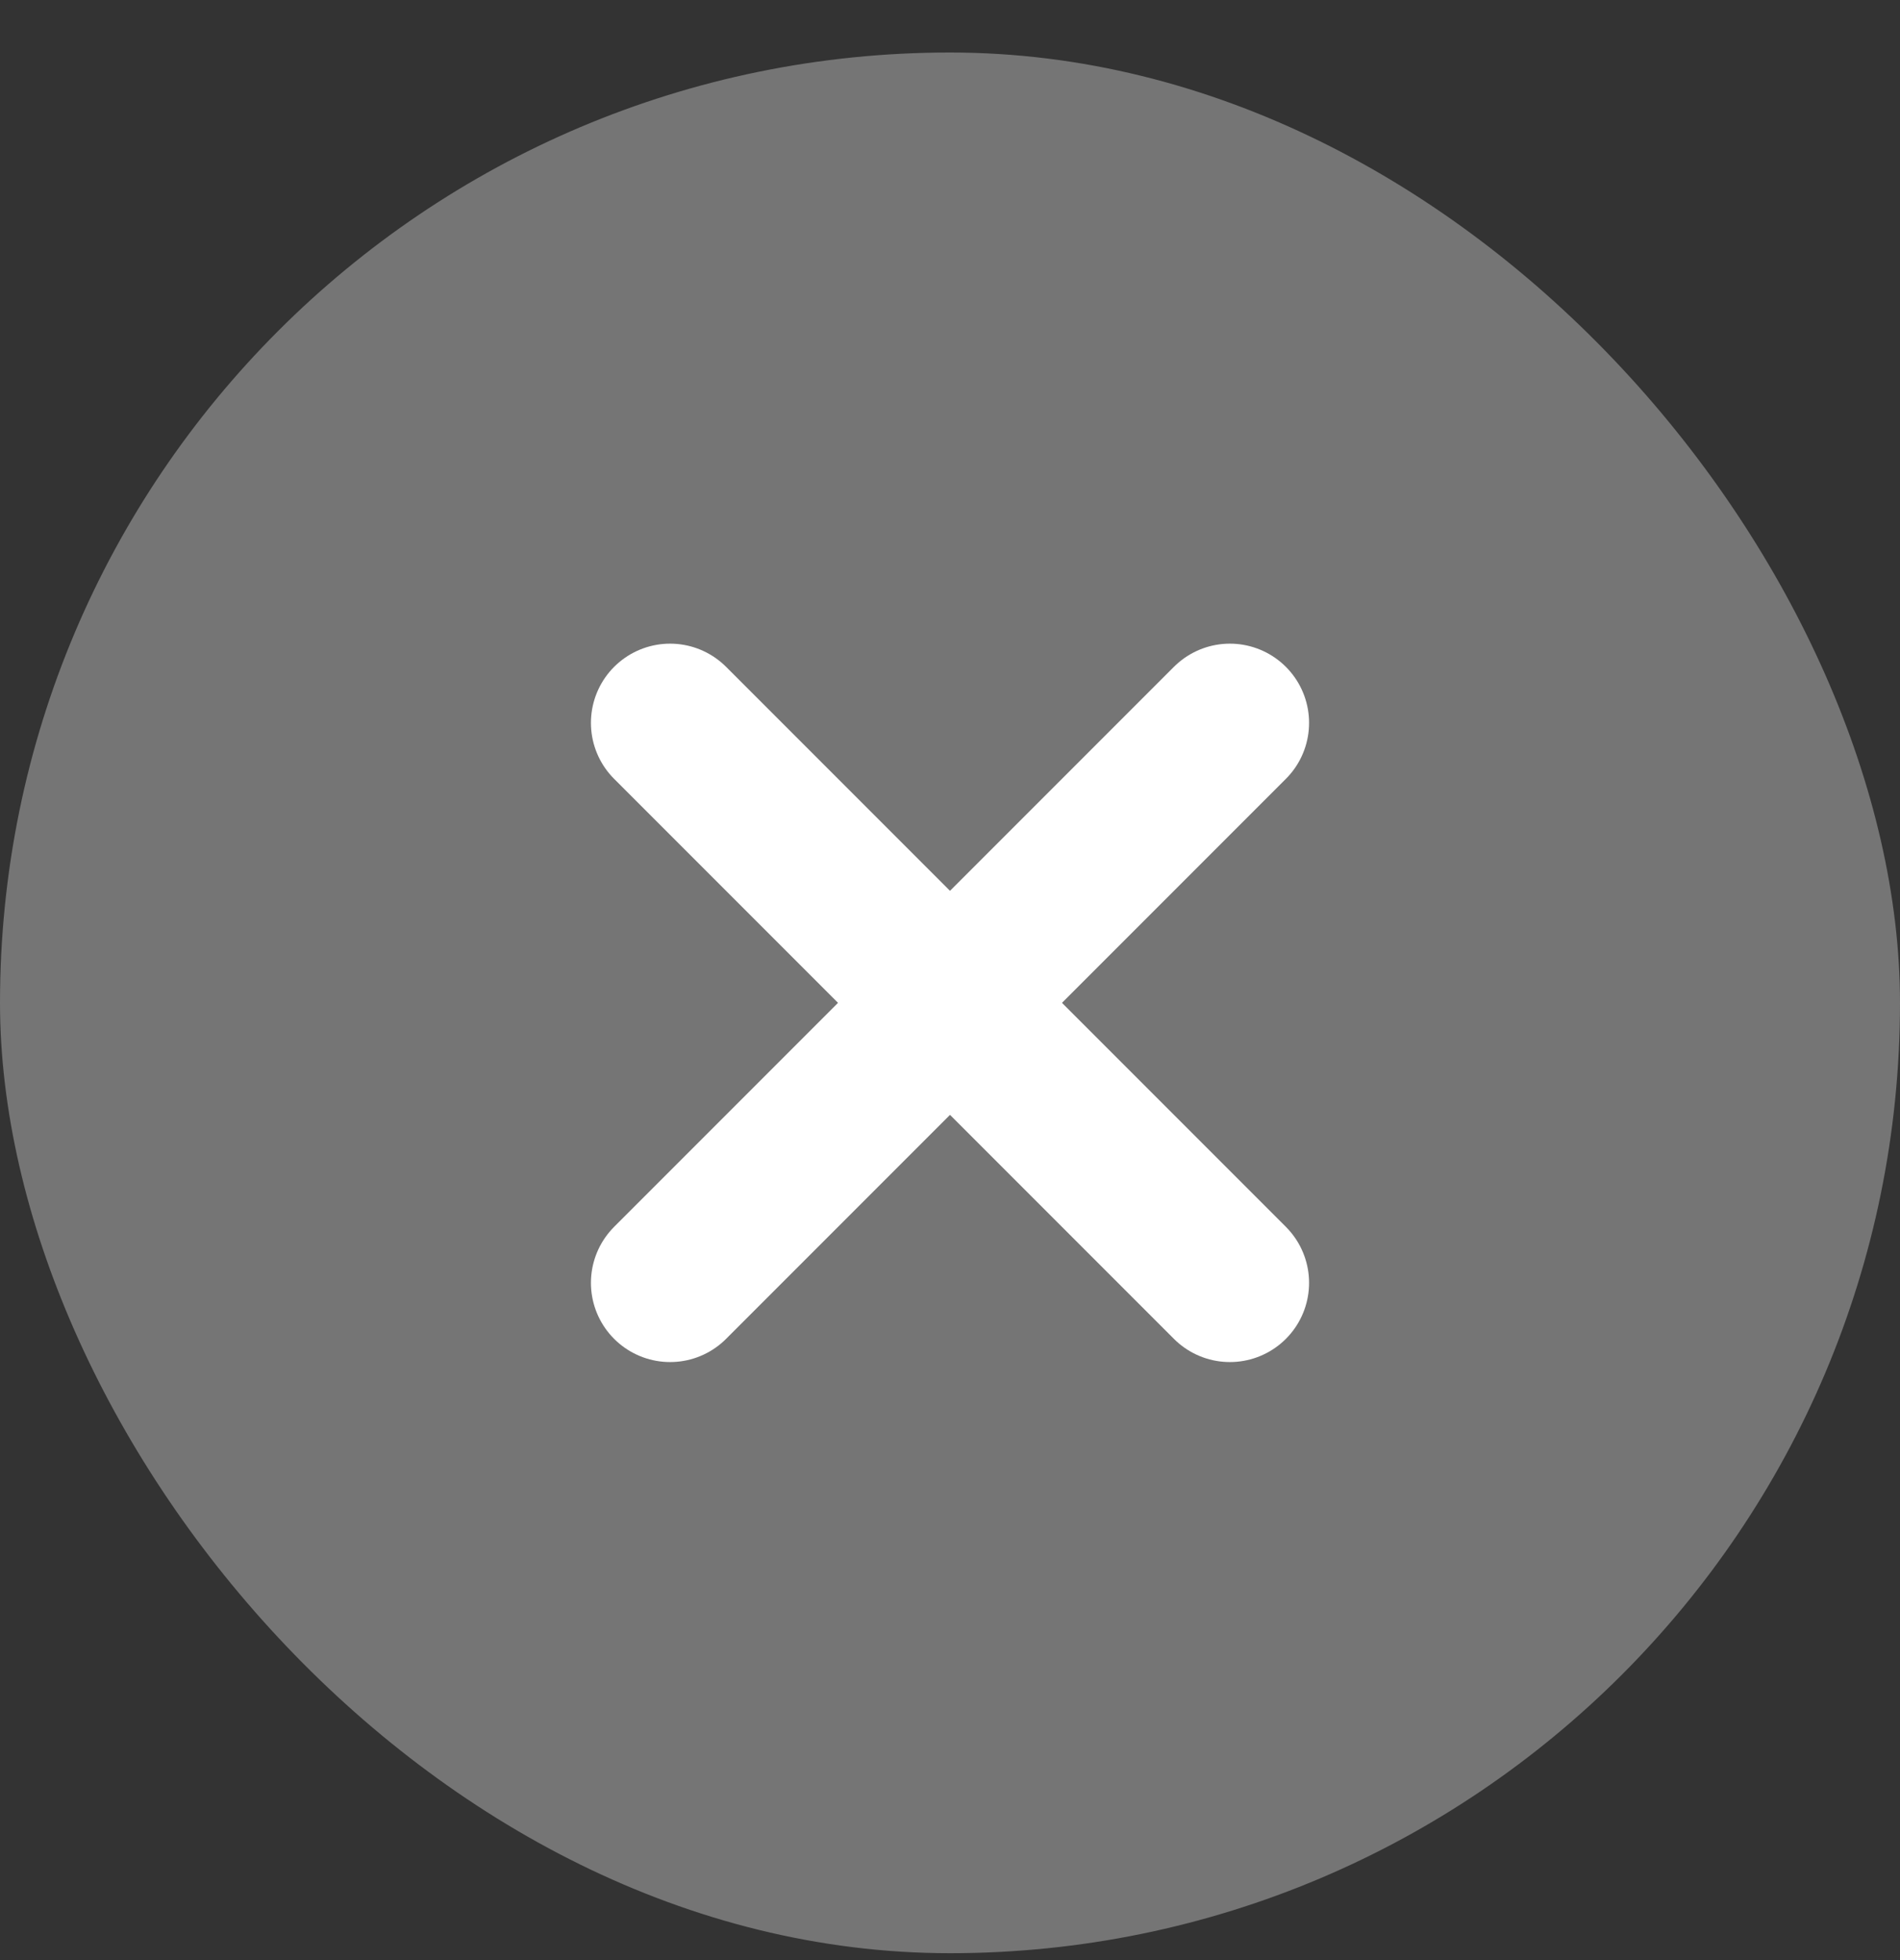<svg width="32" height="33" viewBox="0 0 32 33" fill="none" xmlns="http://www.w3.org/2000/svg">
<rect x="0" y="0" width="32" height="33" fill="#333333" stroke="none"/>
<rect y="0.884" width="32" height="32" rx="16" fill="#D7D7D7" fill-opacity="0.4"/>
<path d="M11.286 12.17L20.714 21.598" stroke="white" stroke-width="2.667" stroke-linecap="round"/>
<path d="M20.714 12.17L11.286 21.598" stroke="white" stroke-width="2.667" stroke-linecap="round"/>
</svg>
